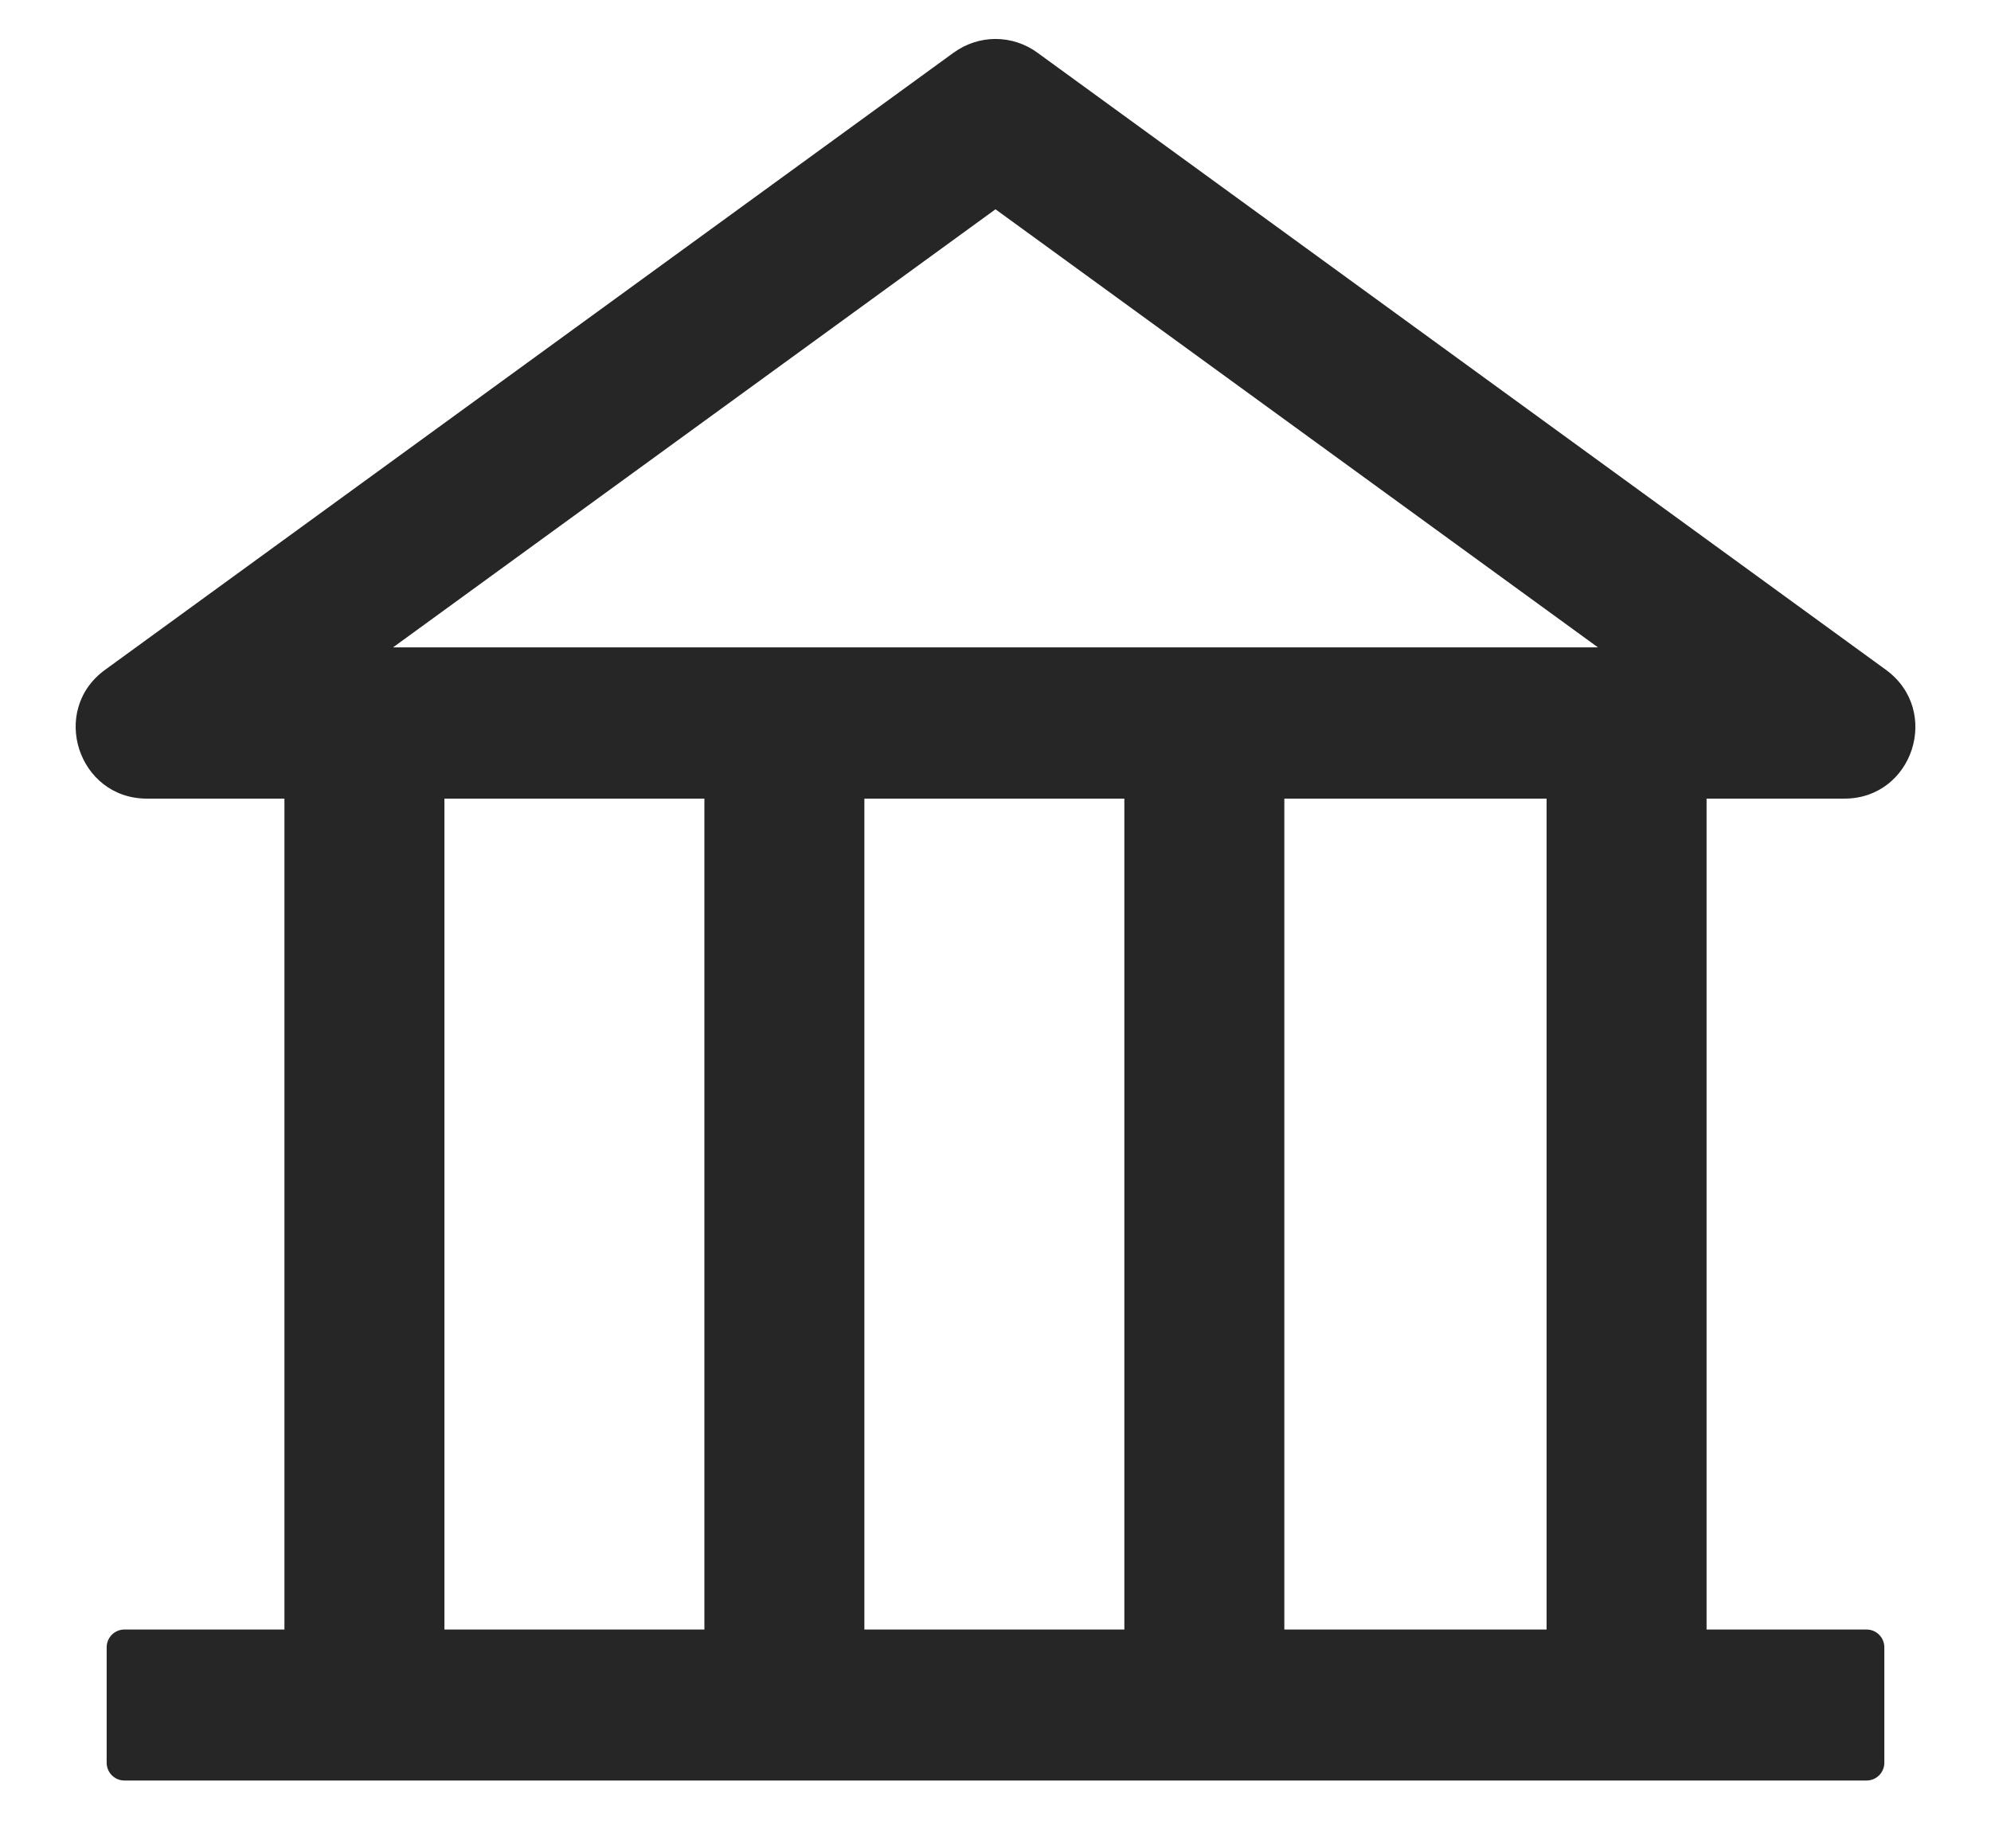 <svg width="14" height="13" viewBox="0 0 14 13" fill="none" xmlns="http://www.w3.org/2000/svg">
<path d="M12.969 5.617C13.452 5.617 13.653 4.997 13.261 4.711L7.294 0.37C7.209 0.308 7.106 0.274 7 0.274C6.895 0.274 6.792 0.308 6.706 0.37L0.739 4.711C0.347 4.995 0.549 5.617 1.033 5.617H2V11.461H0.875C0.806 11.461 0.75 11.517 0.75 11.586V12.398C0.75 12.467 0.806 12.523 0.875 12.523H13.125C13.194 12.523 13.25 12.467 13.25 12.398V11.586C13.25 11.517 13.194 11.461 13.125 11.461H12V5.617H12.969ZM7 1.472L11.236 4.553H2.764L7 1.472ZM3.125 5.617H4.953V11.461H3.125V5.617ZM6.078 5.617H7.906V11.461H6.078V5.617ZM10.875 11.461H9.031V5.617H10.875V11.461Z" fill="#262626"/>
</svg>

